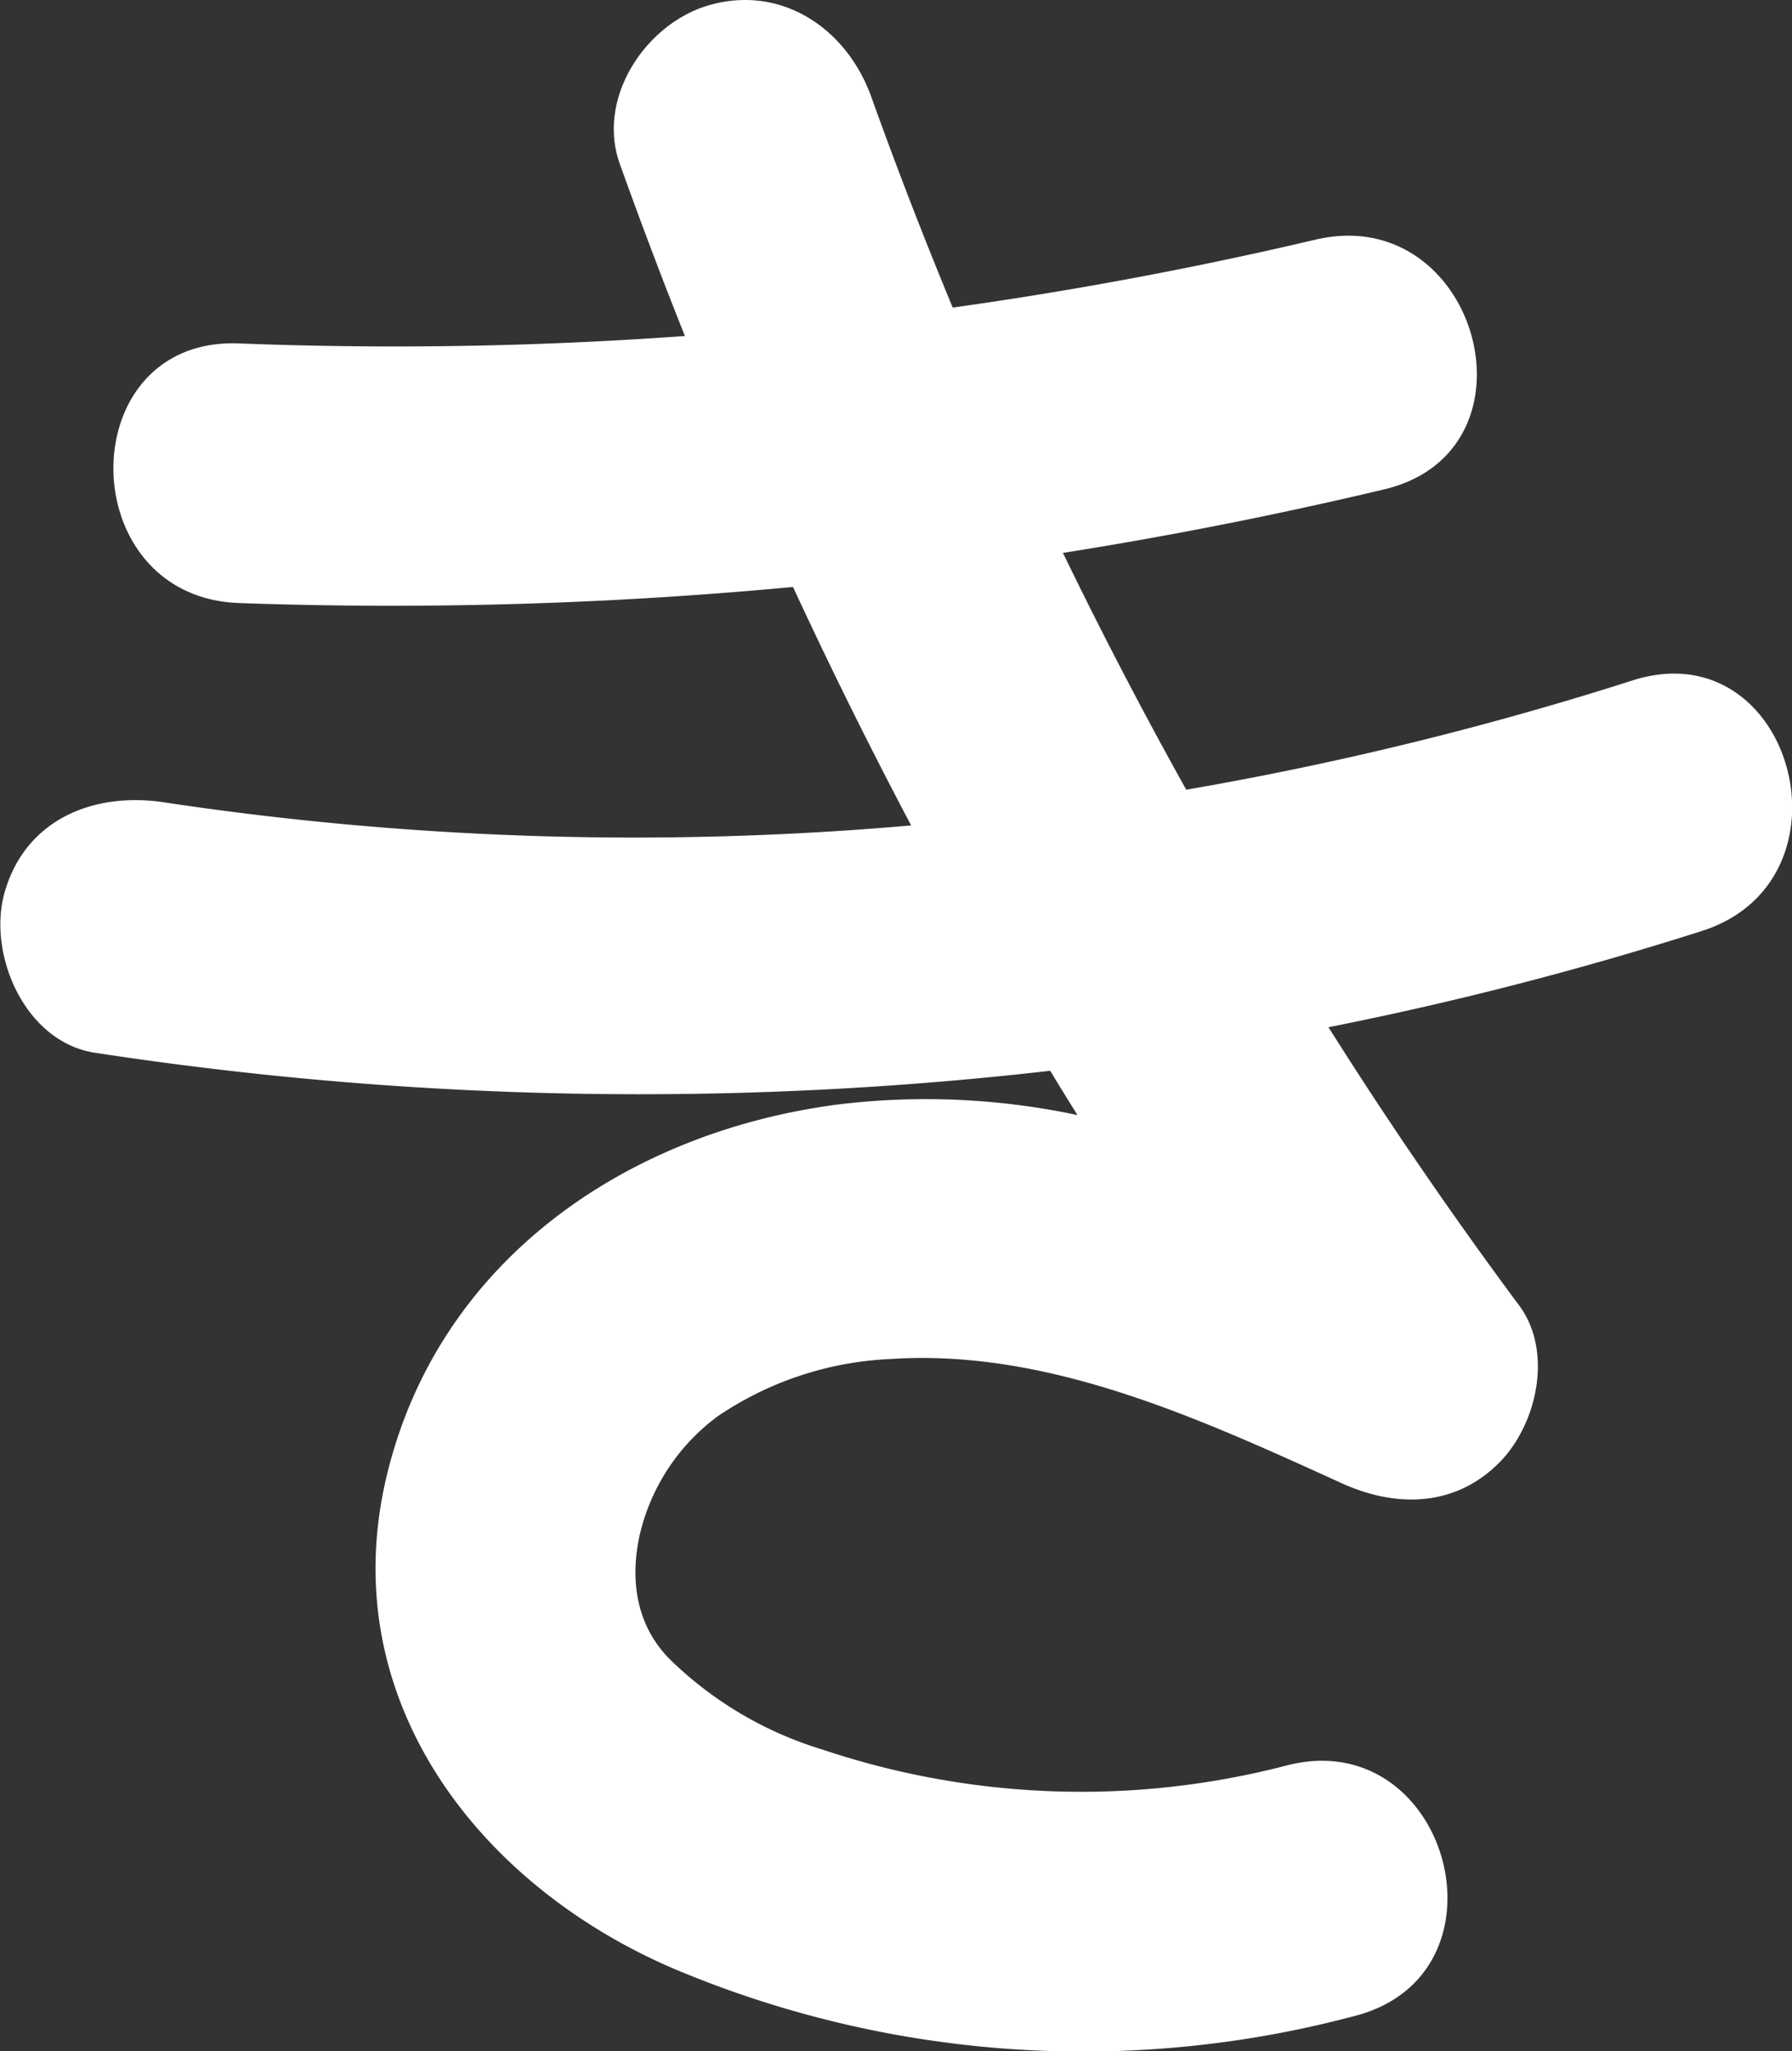 <svg xmlns="http://www.w3.org/2000/svg" viewBox="0 0 142 162.53"><rect x="0" y="0" width="142" height="162.53" fill="#333333" stroke="none"/><defs><style>.cls-1{fill:#fff;}</style></defs><title>ki</title><g id="Warstwa_2" data-name="Warstwa 2"><g id="Layer_1" data-name="Layer 1"><path class="cls-1" d="M104.19,19a318.45,318.45,0,0,1-85.27,8.21c-13.27-.5-13.22,20.07,0,20.57a339.94,339.94,0,0,0,90.74-9C122.57,35.74,117.09,15.91,104.19,19Z"/><path class="cls-1" d="M129.37,53.91A262.25,262.25,0,0,1,94,62.57,367.14,367.14,0,0,1,69,7.56C67.06,2.29,62-1.19,56.3.38,51.21,1.78,47.22,7.75,49.12,13A401.3,401.3,0,0,0,72.2,65.4,250.43,250.43,0,0,1,13,63.57c-5.53-.84-11,1.31-12.65,7.19C-1,75.67,2,82.56,7.51,83.41a285.35,285.35,0,0,0,75.71,1.43c.71,1.18,1.43,2.34,2.16,3.51a57.75,57.75,0,0,0-18.9-.85C49.64,89.67,34.6,99.94,30.59,117.16c-4.07,17.48,7.3,32.18,22.79,38.82a83.48,83.48,0,0,0,54,3.74c12.83-3.34,7.38-23.18-5.46-19.83a64.52,64.52,0,0,1-36.75-1.27,29.55,29.55,0,0,1-12.07-7.13c-3-3-3.09-6.94-2.38-10a16.27,16.27,0,0,1,6.16-9.28,26.42,26.42,0,0,1,13.65-4.53c12.49-.84,24.54,4.72,35.79,9.84,4.27,1.94,8.94,1.91,12.46-1.61,3-3,4.32-8.79,1.61-12.46q-8-10.77-15.12-22.06a271.25,271.25,0,0,0,29.6-7.63C147.43,69.73,142.05,49.87,129.37,53.91Z"/></g></g></svg>